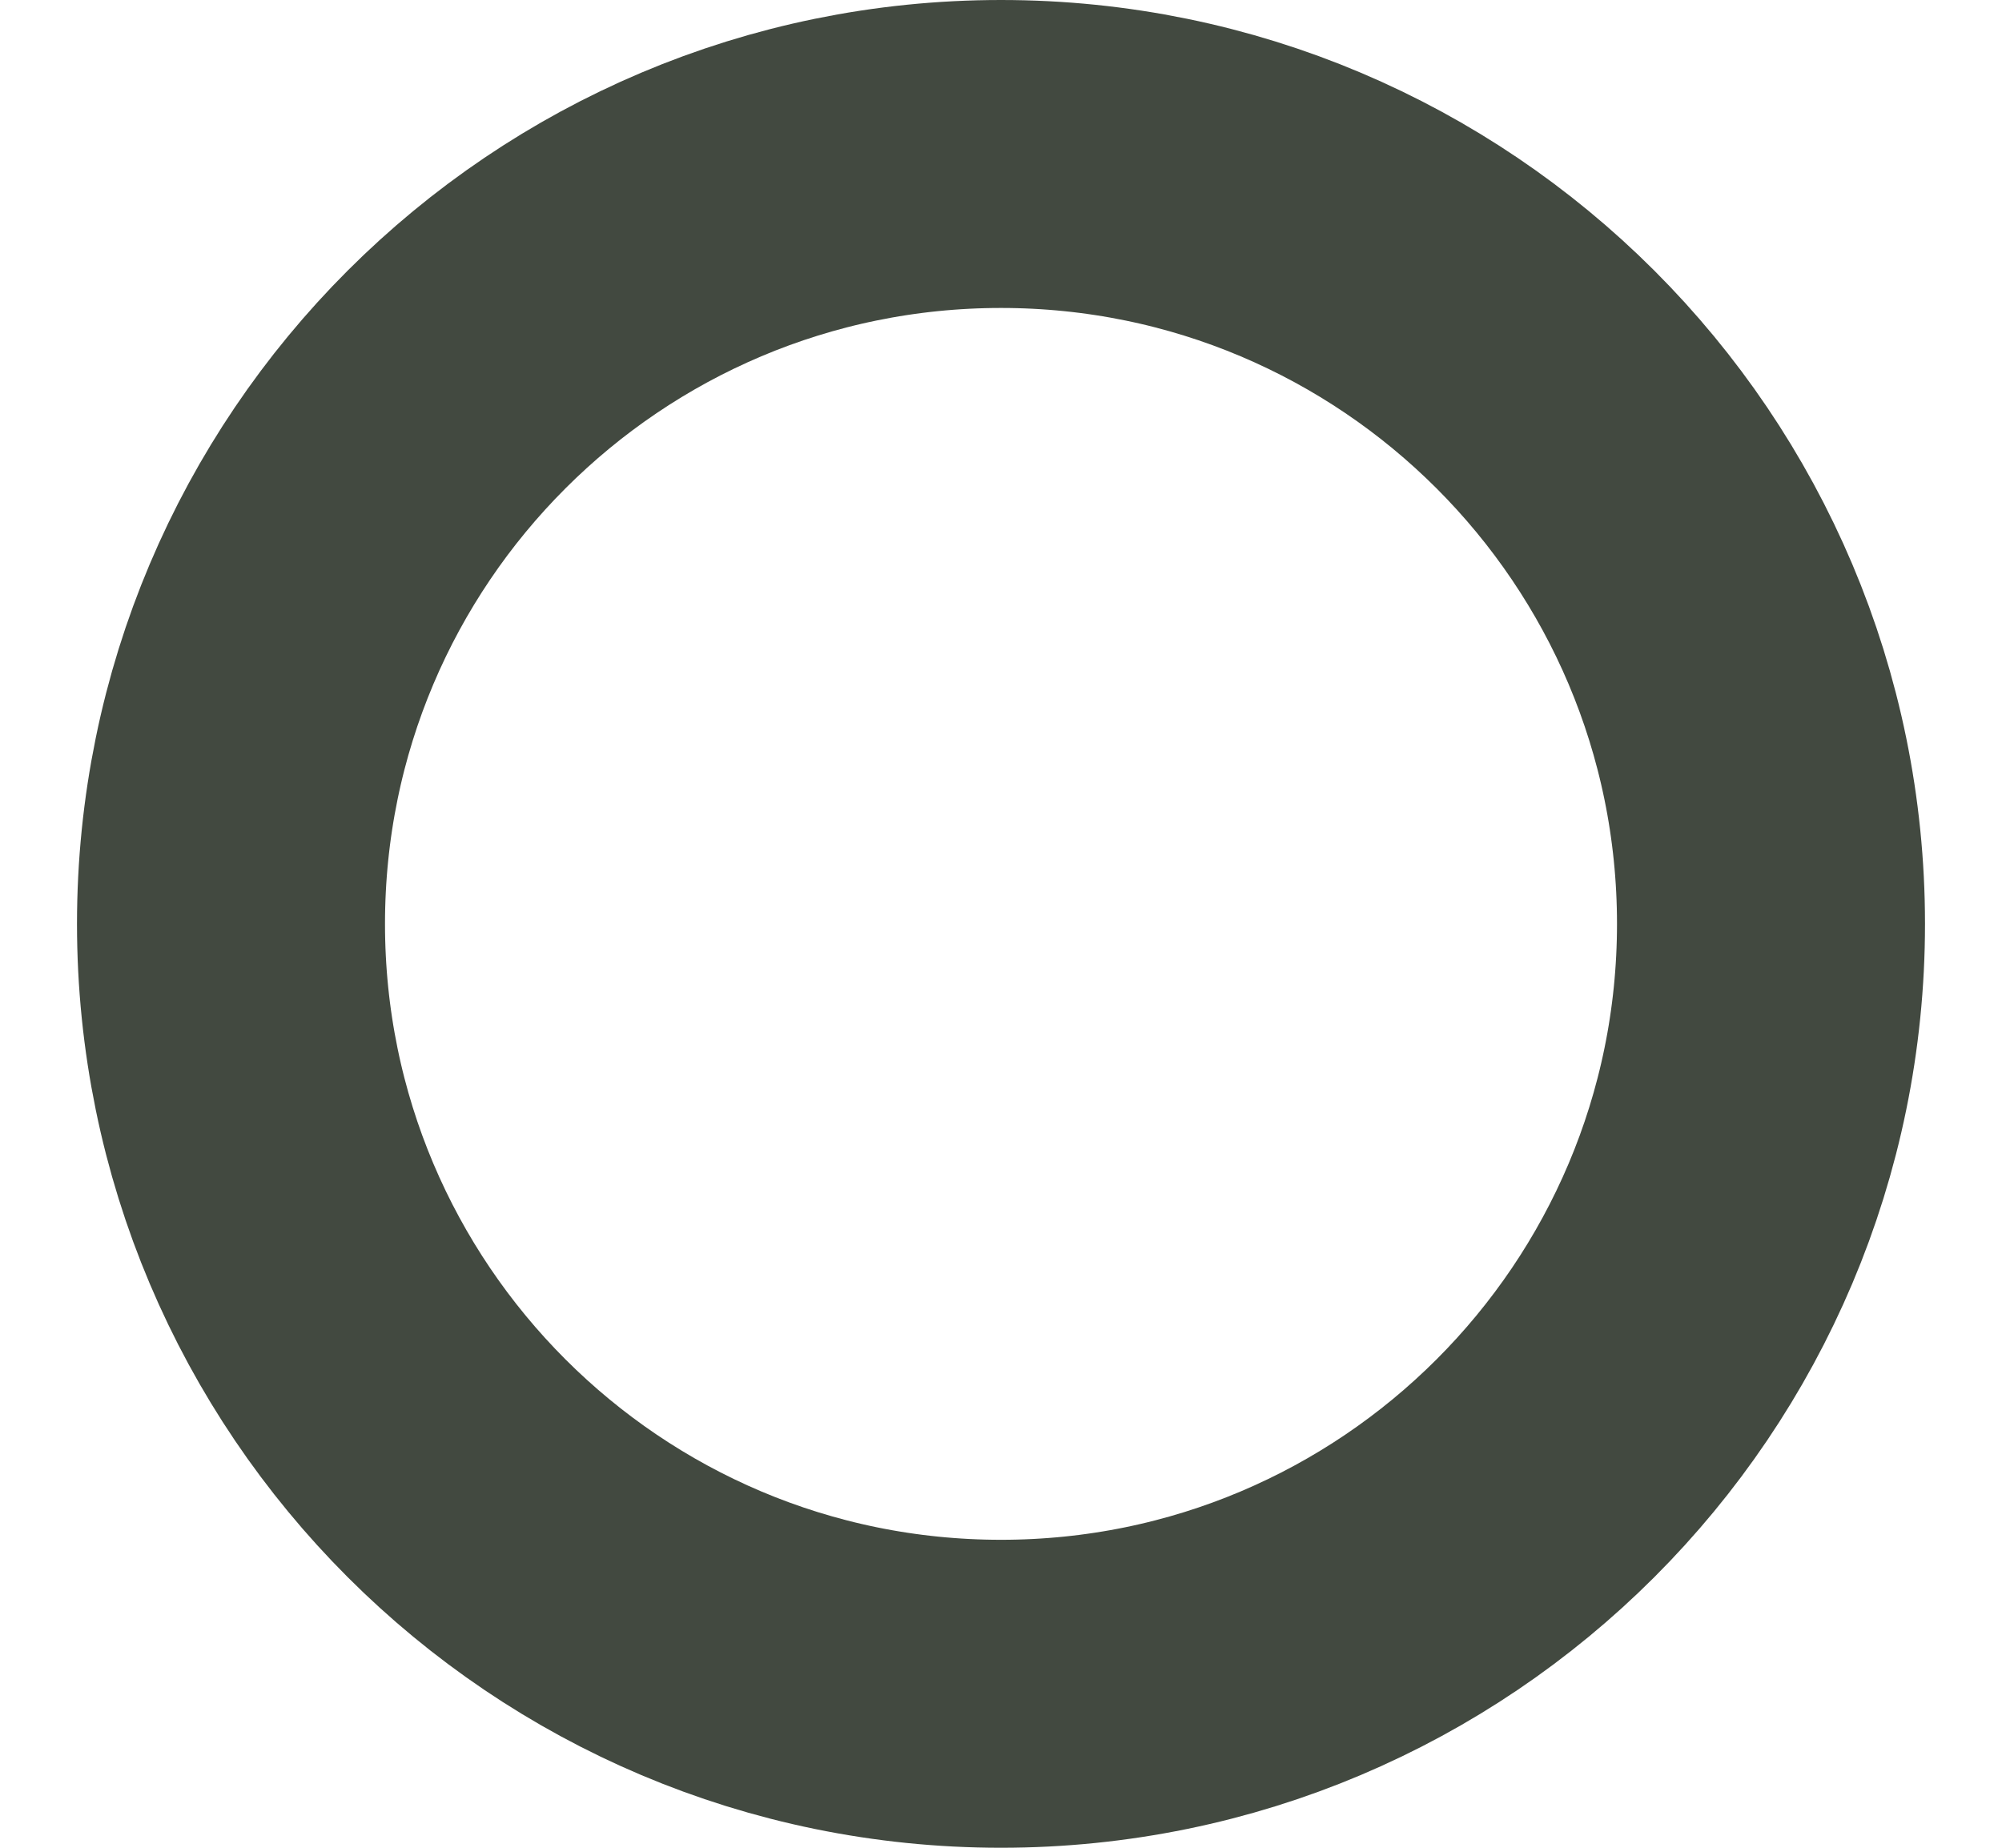 <svg width="13" height="12" viewBox="0 0 13 12" fill="none" xmlns="http://www.w3.org/2000/svg">
<path d="M11.5 6C11.5 8.761 9.261 11 6.5 11C3.739 11 1.5 8.761 1.5 6C1.5 3.239 3.739 1 6.5 1C9.261 1 11.5 3.239 11.5 6Z" stroke="#424940" stroke-width="2"/>
</svg>

